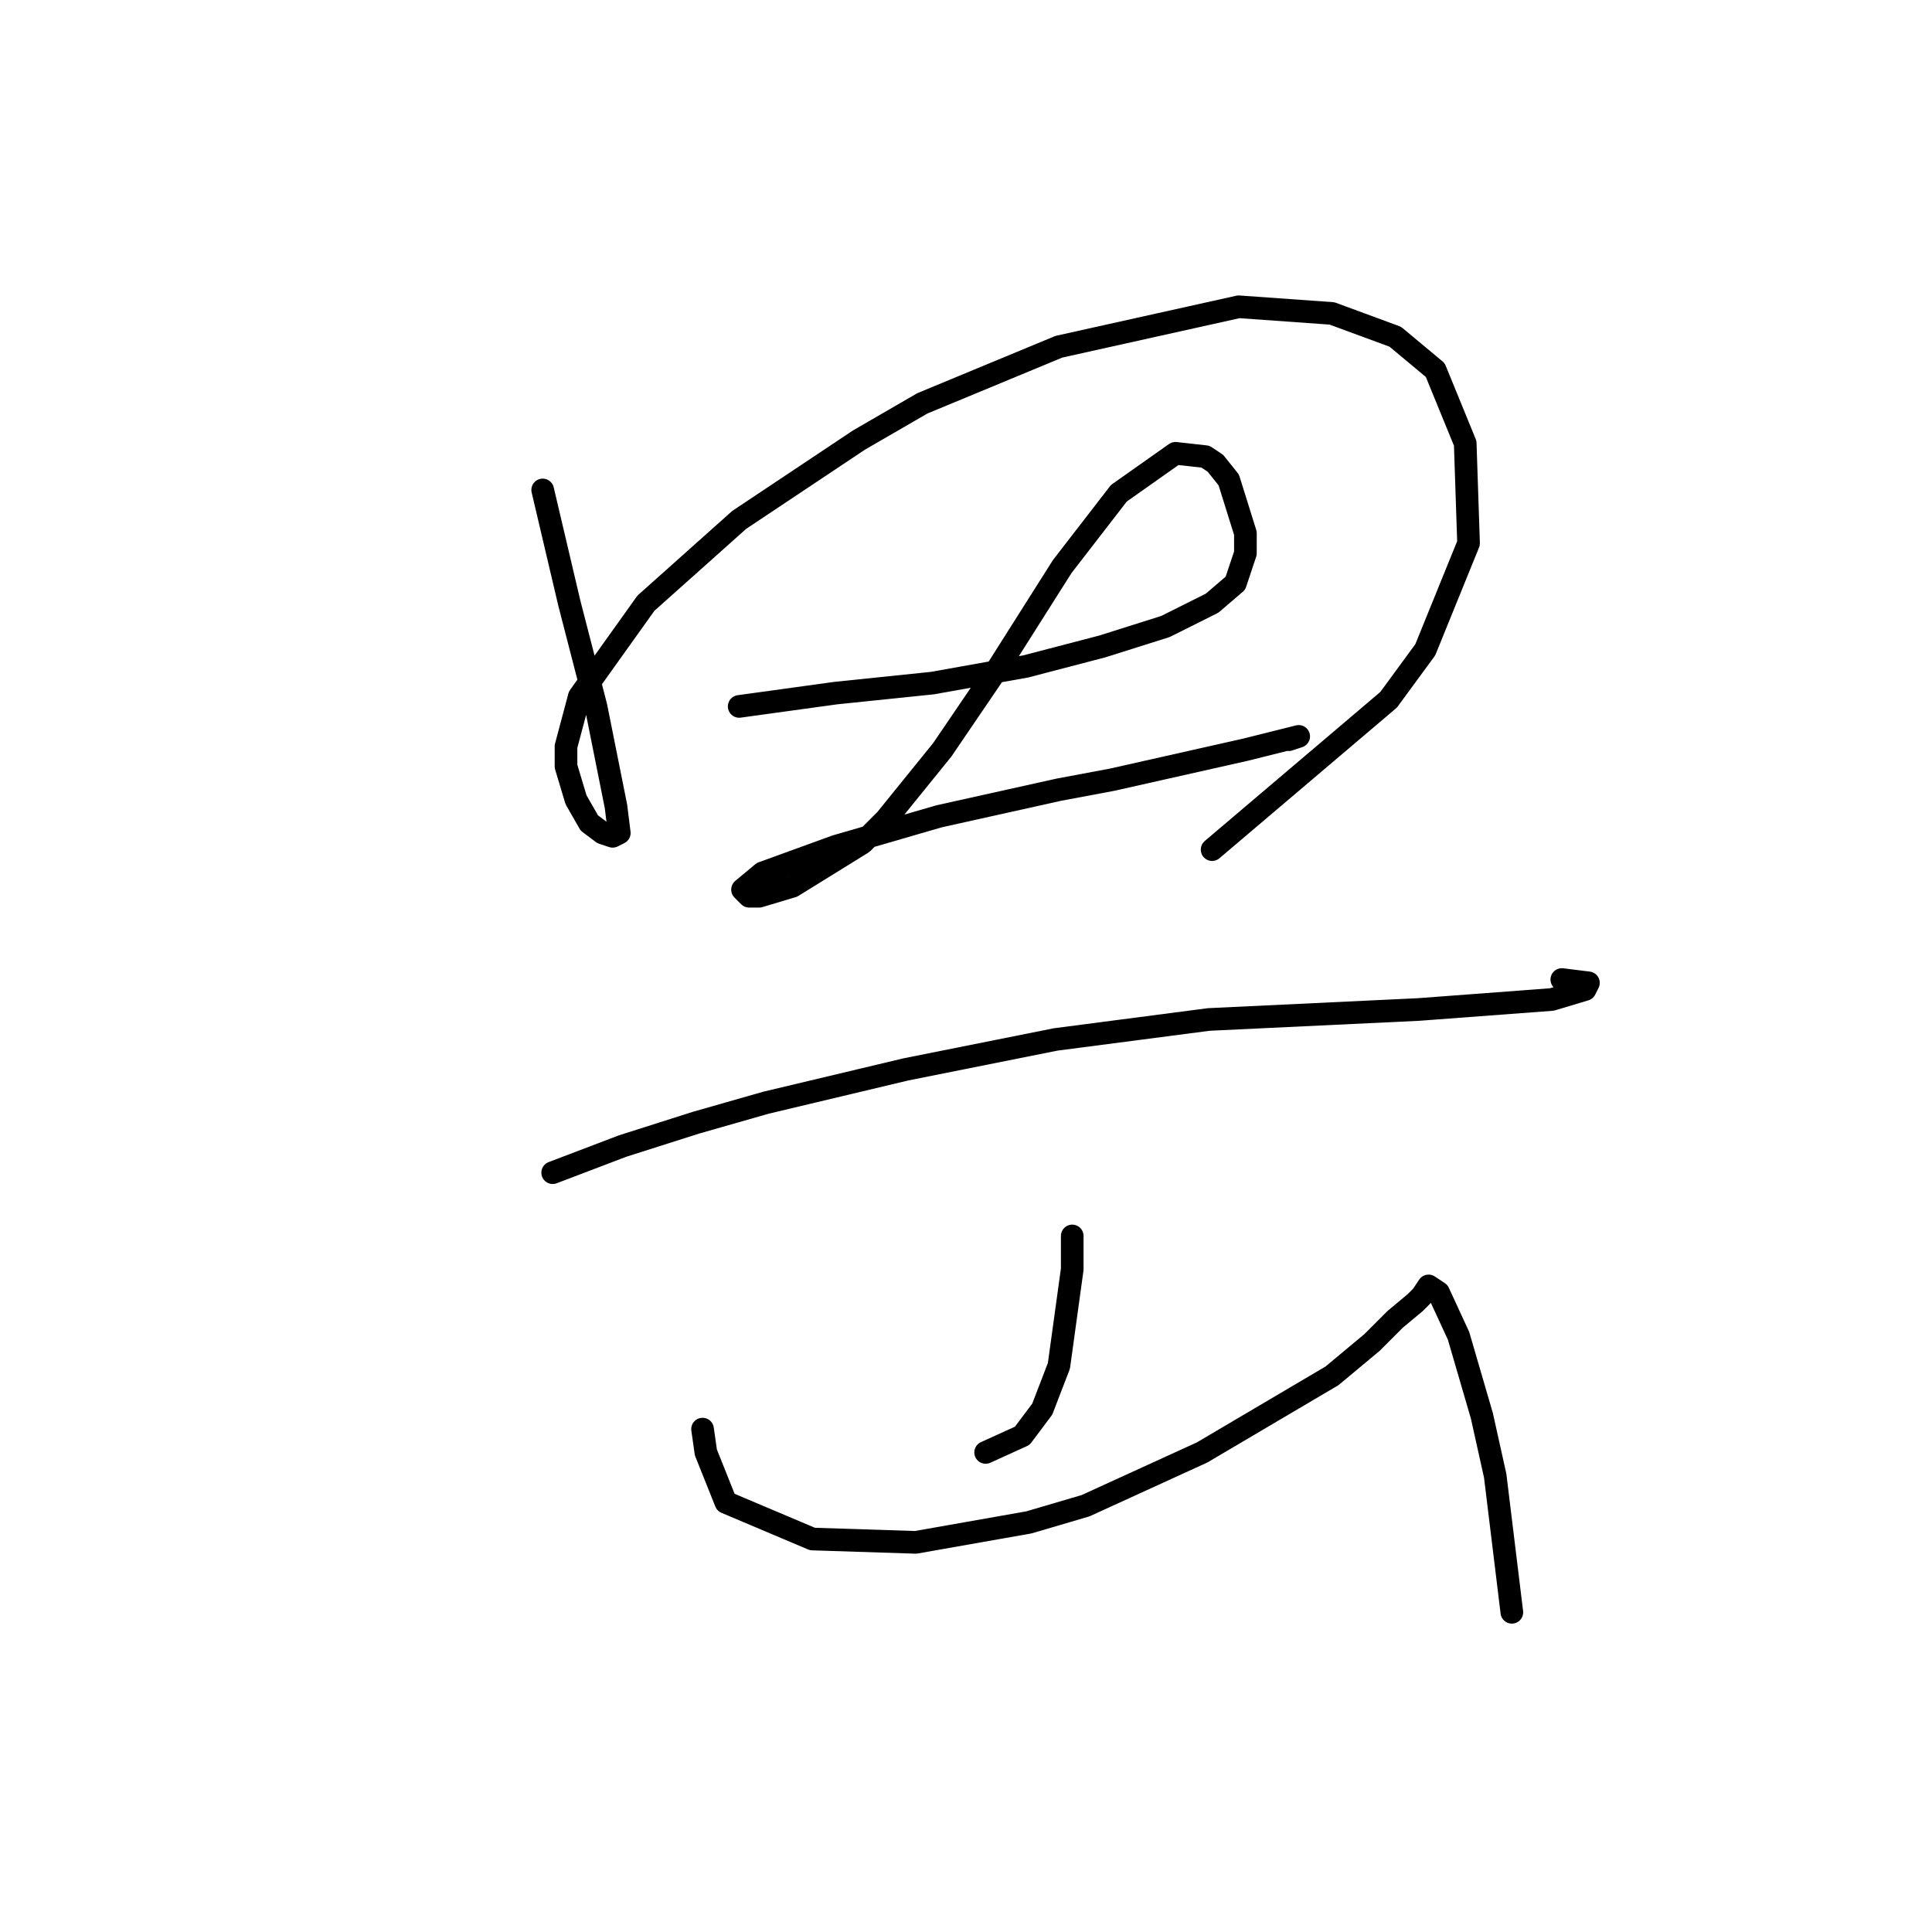 <?xml version="1.0" standalone="no"?>
    <svg width="256" height="256" xmlns="http://www.w3.org/2000/svg" version="1.1">
    <polyline stroke="black" stroke-width="3" stroke-linecap="round" fill="transparent" stroke-linejoin="round" points="71.909 64.92 75.44 79.924 78.97 93.604 81.618 106.843 82.059 110.374 81.177 110.815 79.853 110.374 78.088 109.05 76.322 105.961 74.999 101.548 74.999 98.9 76.764 92.281 85.59 79.924 97.946 68.892 113.833 58.301 122.217 53.446 140.311 45.944 164.141 40.649 176.497 41.531 184.882 44.62 190.177 49.033 194.149 58.742 194.591 71.981 188.854 86.102 183.999 92.722 160.61 112.58 160.61 112.58 " />
        <polyline stroke="black" stroke-width="3" stroke-linecap="round" fill="transparent" stroke-linejoin="round" points="97.946 93.604 110.744 91.839 123.541 90.515 135.898 88.309 146.048 85.661 154.432 83.013 160.61 79.924 163.7 77.276 165.023 73.305 165.023 70.657 162.817 63.596 161.052 61.39 159.728 60.507 155.756 60.066 148.254 65.361 140.752 75.07 132.367 88.309 124.865 99.341 117.363 108.609 114.274 111.698 105.007 117.435 100.594 118.758 99.27 118.758 98.387 117.876 101.035 115.669 110.744 112.139 124.424 108.167 140.311 104.637 147.372 103.313 165.023 99.341 170.319 98.017 172.084 97.576 170.76 98.017 170.76 98.017 " />
        <polyline stroke="black" stroke-width="3" stroke-linecap="round" fill="transparent" stroke-linejoin="round" points="73.233 155.386 82.501 151.856 92.209 148.767 101.476 146.119 120.011 141.706 139.869 137.734 160.169 135.086 187.971 133.763 205.623 132.439 210.036 131.115 210.477 130.232 206.947 129.791 206.947 129.791 " />
        <polyline stroke="black" stroke-width="3" stroke-linecap="round" fill="transparent" stroke-linejoin="round" points="142.076 163.771 142.076 168.184 140.311 180.982 138.104 186.718 135.456 190.249 130.602 192.455 130.602 192.455 " />
        <polyline stroke="black" stroke-width="3" stroke-linecap="round" fill="transparent" stroke-linejoin="round" points="93.092 189.366 93.533 192.455 96.181 199.075 107.655 203.929 121.335 204.37 136.339 201.723 143.841 199.516 159.287 192.455 176.497 182.305 181.793 177.892 184.882 174.803 187.53 172.597 188.412 171.714 189.295 170.39 190.619 171.273 193.267 177.01 196.356 187.601 198.121 195.544 200.327 213.638 200.327 213.638 " />
        </svg>
